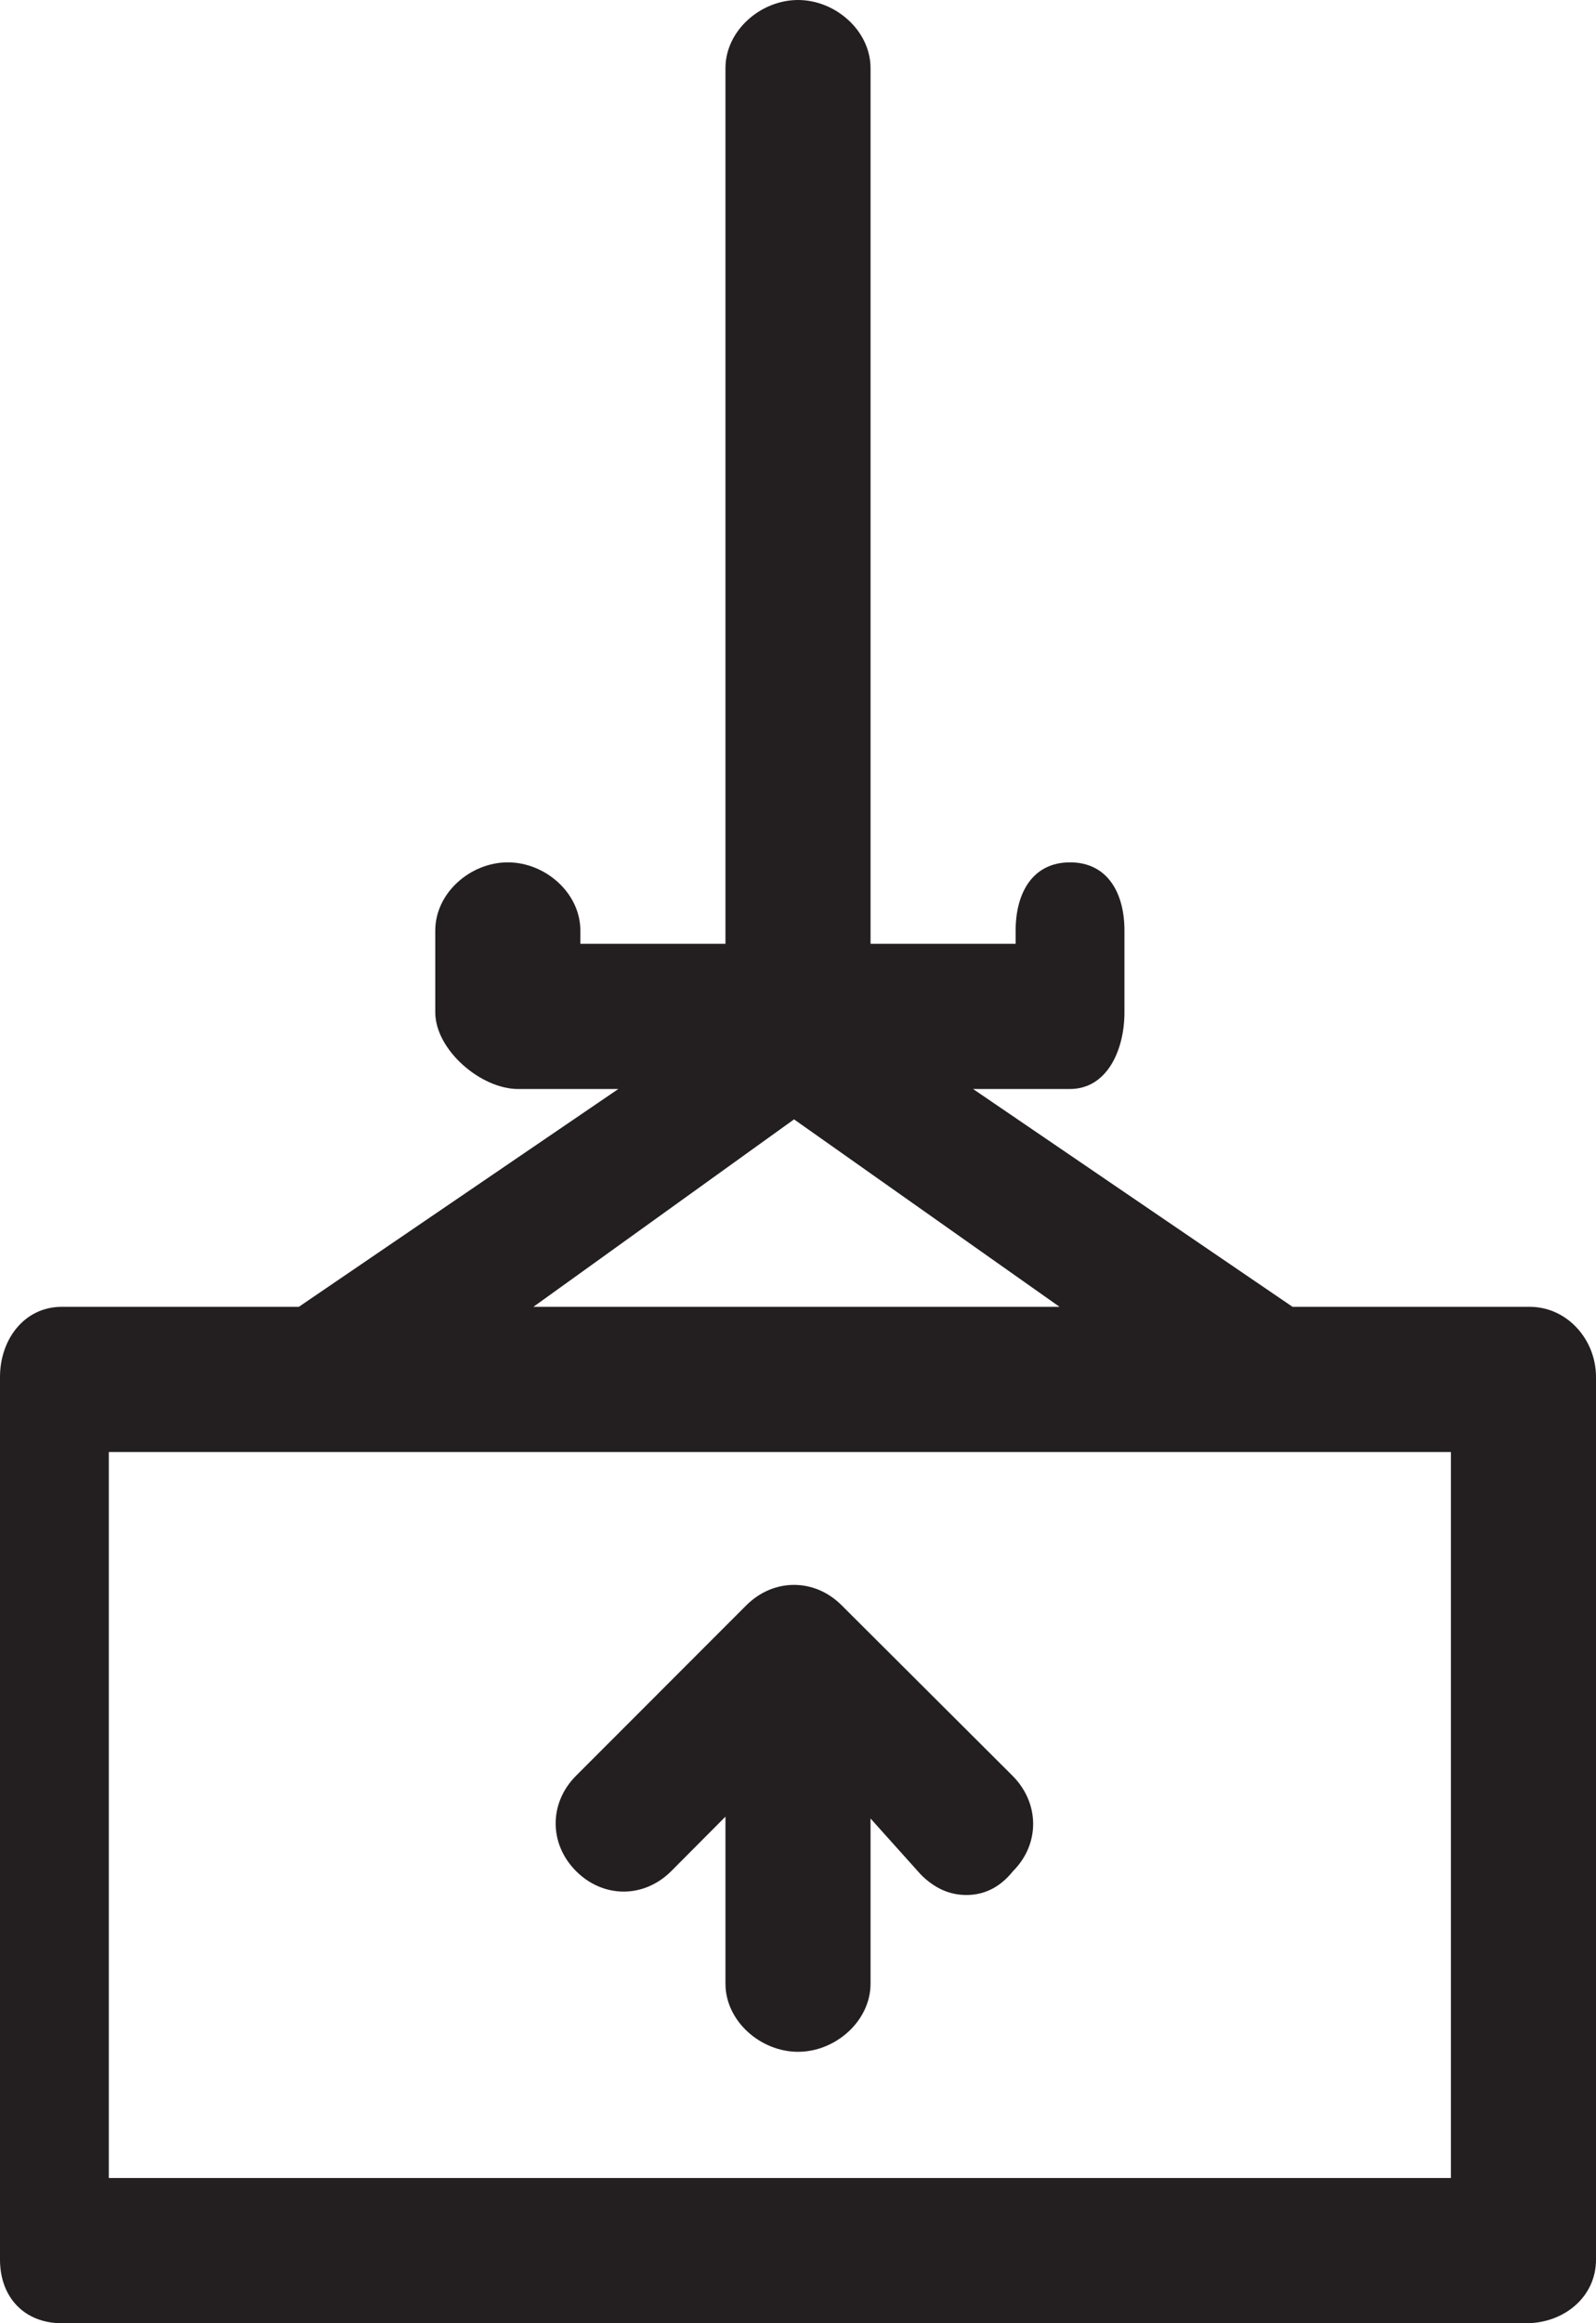 <?xml version="1.0" encoding="utf-8"?>
<!-- Generator: Adobe Illustrator 16.0.0, SVG Export Plug-In . SVG Version: 6.00 Build 0)  -->
<!DOCTYPE svg PUBLIC "-//W3C//DTD SVG 1.1 Tiny//EN" "http://www.w3.org/Graphics/SVG/1.1/DTD/svg11-tiny.dtd">
<svg version="1.1" baseProfile="tiny" id="Layer_1" xmlns="http://www.w3.org/2000/svg" xmlns:xlink="http://www.w3.org/1999/xlink"
	 x="0px" y="0px" width="44px" height="64px" viewBox="0 0 44 64" xml:space="preserve">
<g>
	<path fill="#231F20" d="M42.17,36h-6.536l-8.807-6h2.667C30.527,30,31,28.919,31,27.887v-2.253c0-1.033-0.466-1.878-1.5-1.878
		S28,24.601,28,25.634V26h-4V1.878C24,0.845,23.032,0,22.001,0C20.968,0,20,0.845,20,1.878V26h-4v-0.366
		c0-1.033-0.966-1.878-2-1.878s-2,0.845-2,1.878v2.253C12,28.919,13.252,30,14.285,30h2.761l-8.807,6H1.704
		C0.67,36,0,36.899,0,37.932v24.317C0,63.283,0.67,64,1.704,64h40.372C43.109,64,44,63.283,44,62.249V37.932
		C44,36.899,43.203,36,42.17,36z M21.891,30.836L29.21,36H14.706L21.891,30.836z M40,60H3V40h5.458c0.243,0,0.496,0,0.745,0H40V60z"
		/>
	<path fill="#231F20" d="M23.204,44.223c-0.376-0.376-0.845-0.563-1.313-0.563c-0.47,0-0.939,0.187-1.316,0.563l-4.693,4.694
		c-0.751,0.751-0.751,1.878,0,2.629c0.752,0.751,1.871,0.751,2.623,0L20,50.045v4.6c0,1.033,0.968,1.878,2.001,1.878
		c1.031,0,1.999-0.845,1.999-1.878v-4.549l1.386,1.544c0.376,0.376,0.788,0.563,1.256,0.563s0.91-0.188,1.286-0.657
		c0.75-0.751,0.735-1.878-0.015-2.629L23.204,44.223z"/>
</g>
</svg>
